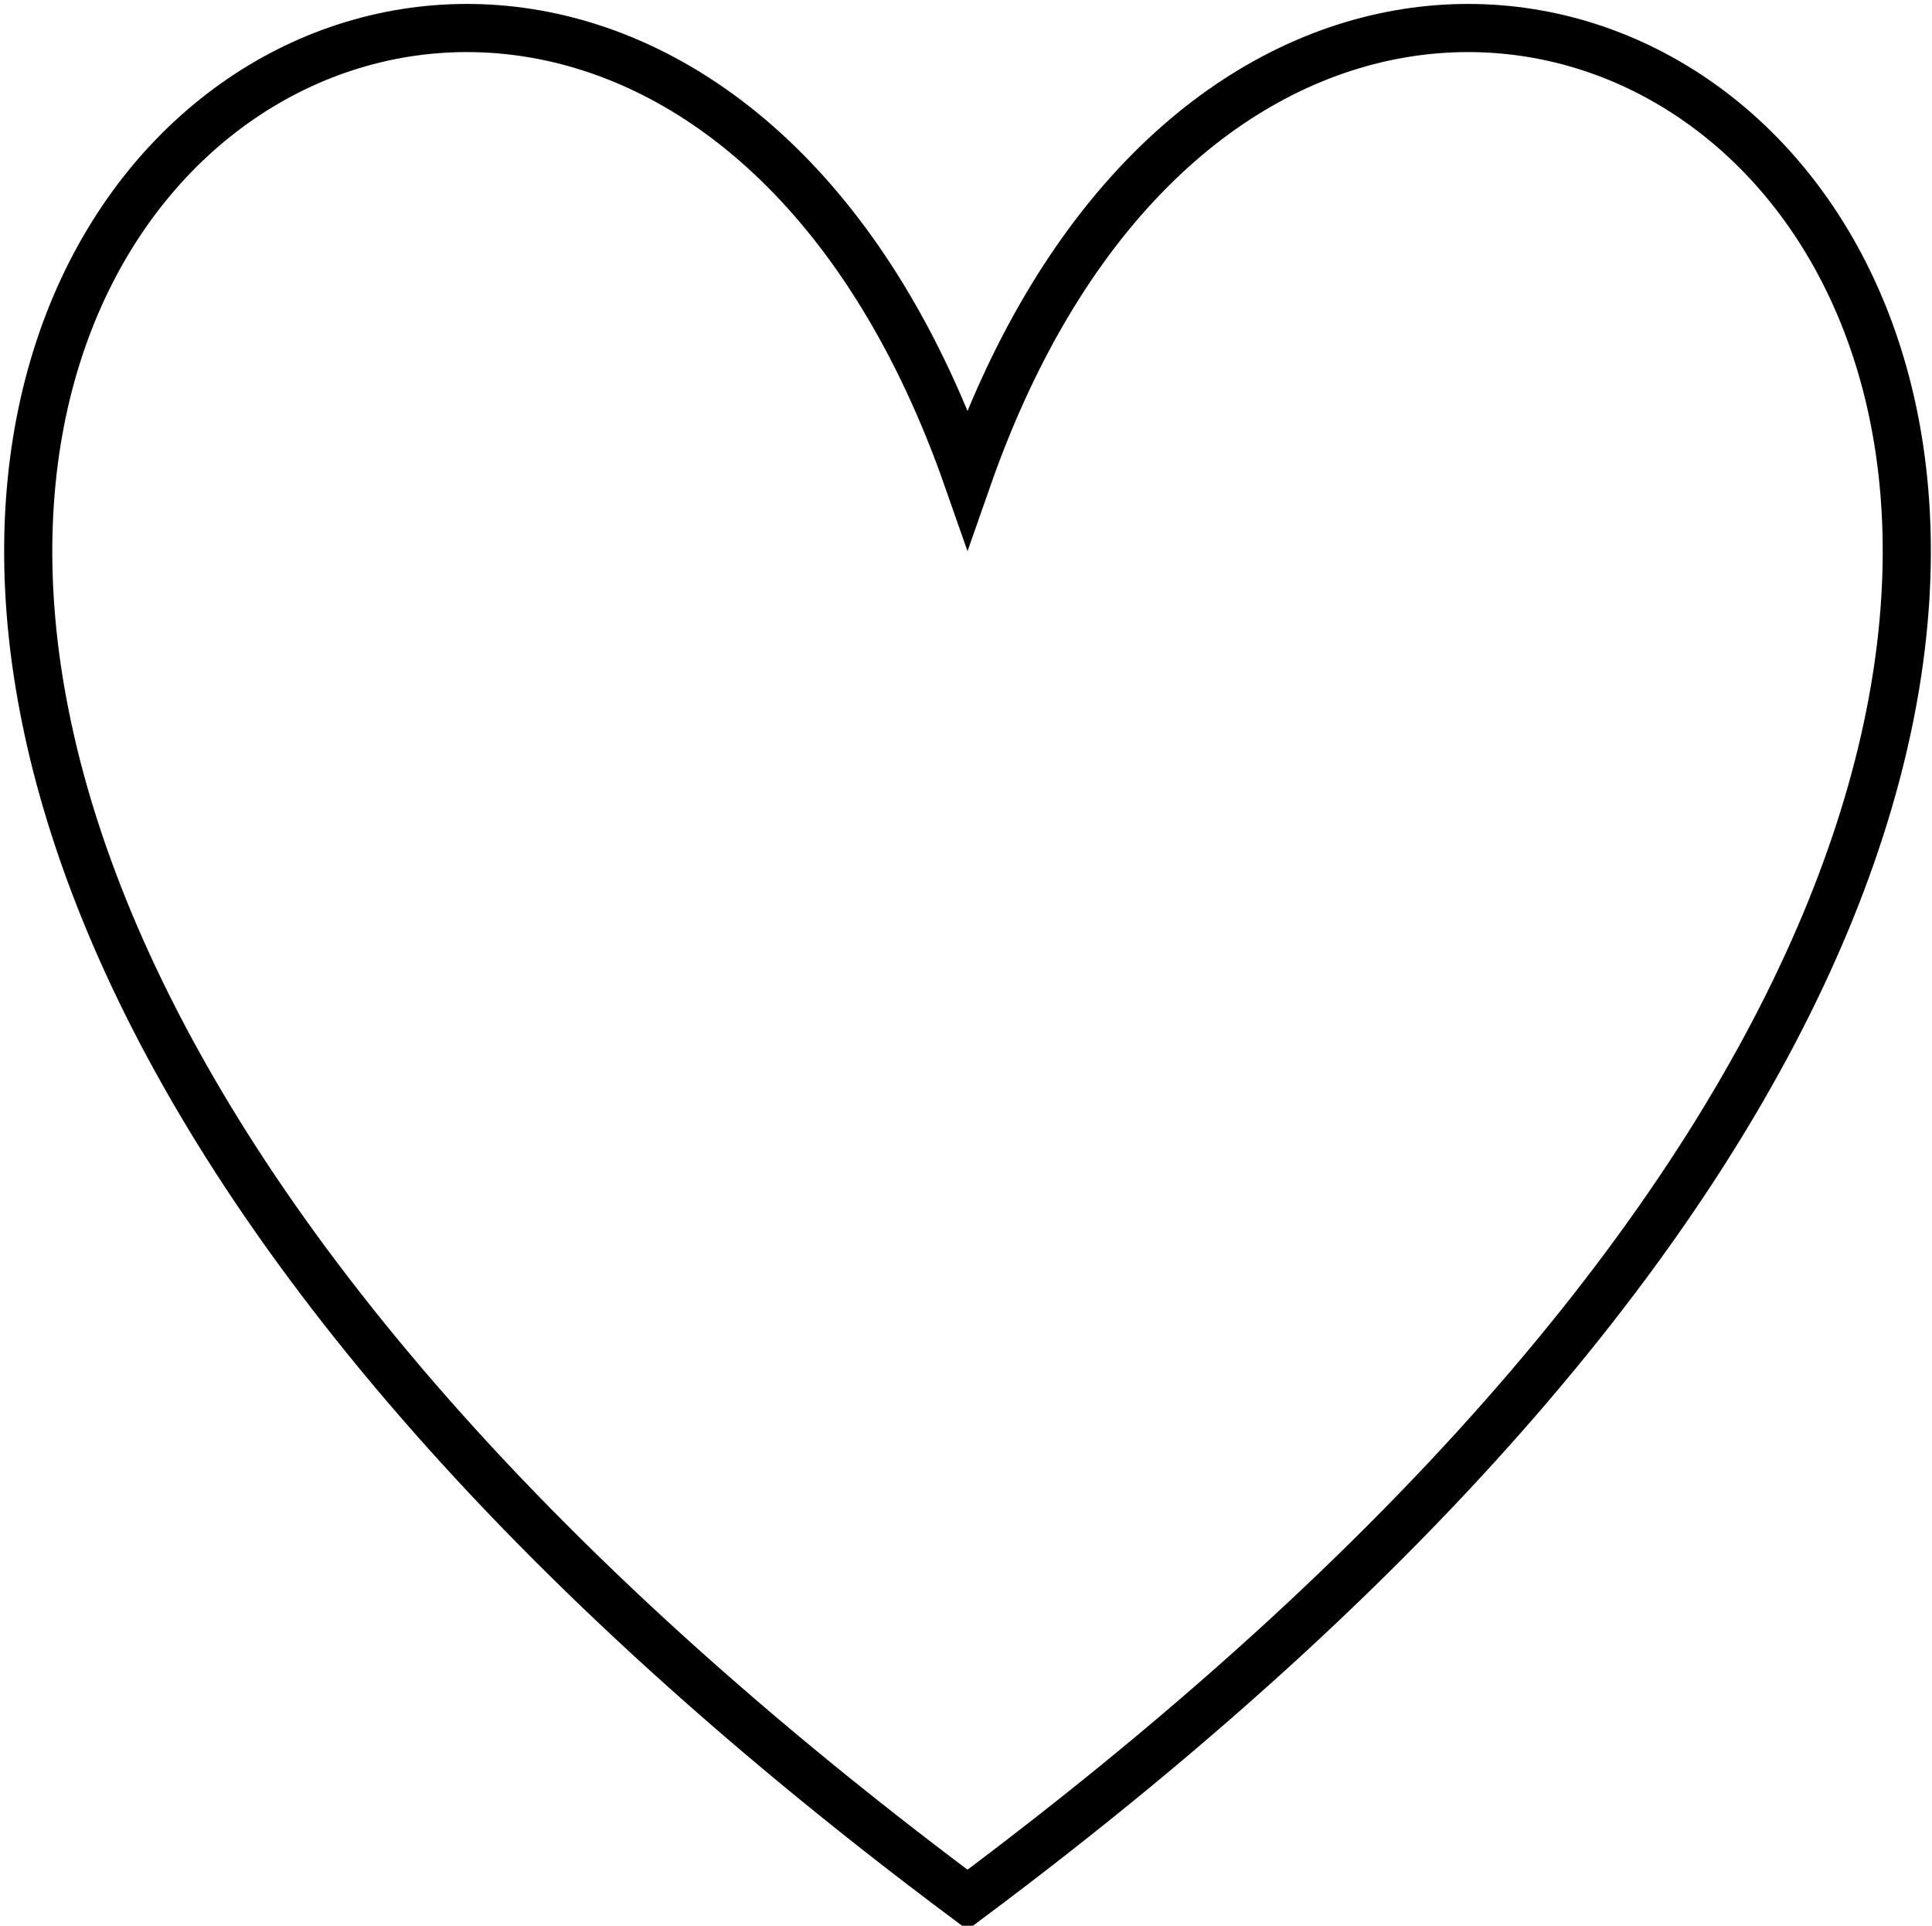 <svg width="602" height="600" xmlns="http://www.w3.org/2000/svg">

 <g>
  <title>Layer 1</title>
  <path stroke="#000000" stroke-width="15" id="svg_2" d="m301.471,149.035c120.669,-344.452 593.454,0 0,442.867c-593.454,-442.867 -120.669,-787.318 0,-442.867z" fill="none"/>
 </g>
</svg>